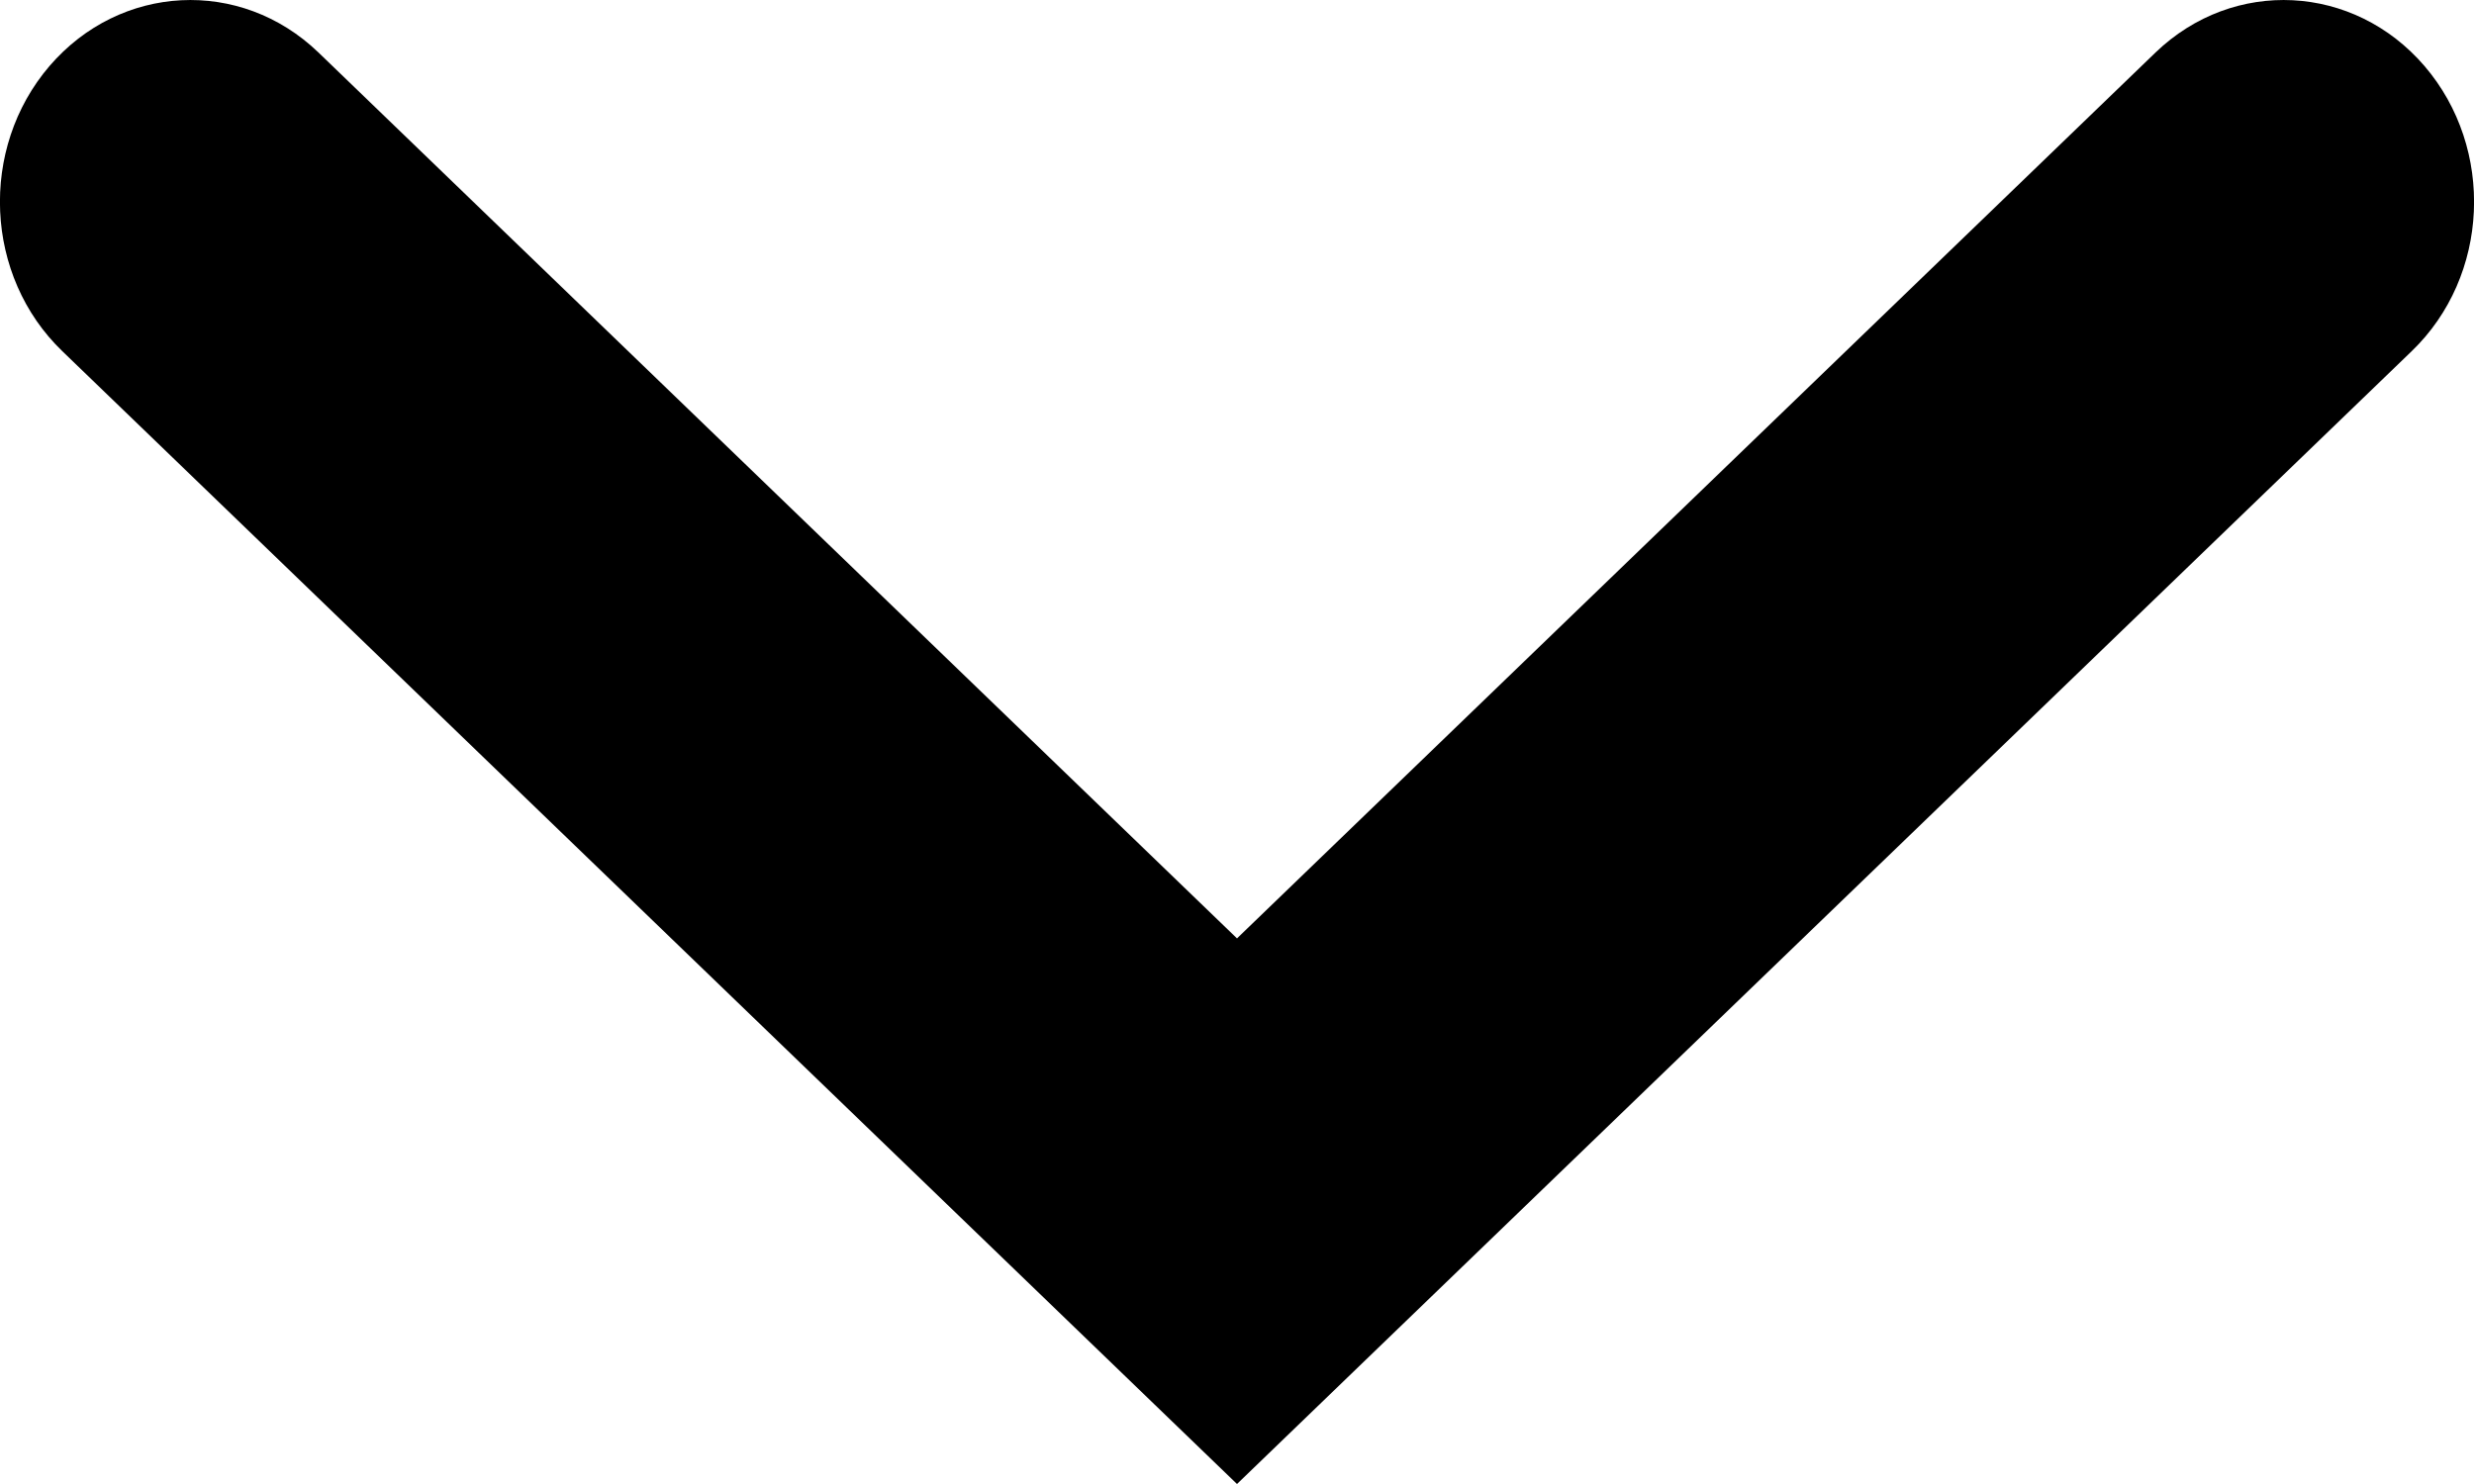 <svg
      width="10"
      height="6"
      viewBox="0 0 10 6"
      fill="none"
      xmlns="http://www.w3.org/2000/svg"
    >
      <path
        fill-rule="evenodd"
        clip-rule="evenodd"
        d="M9.8 0.267C9.514 -0.066 9.028 -0.091 8.713 0.212L5 3.794L1.287 0.212C0.972 -0.091 0.486 -0.066 0.2 0.267C-0.086 0.601 -0.063 1.117 0.252 1.42L5 6L9.748 1.42C10.063 1.117 10.086 0.601 9.8 0.267Z"
        fill="currentColor"
      />
    </svg>